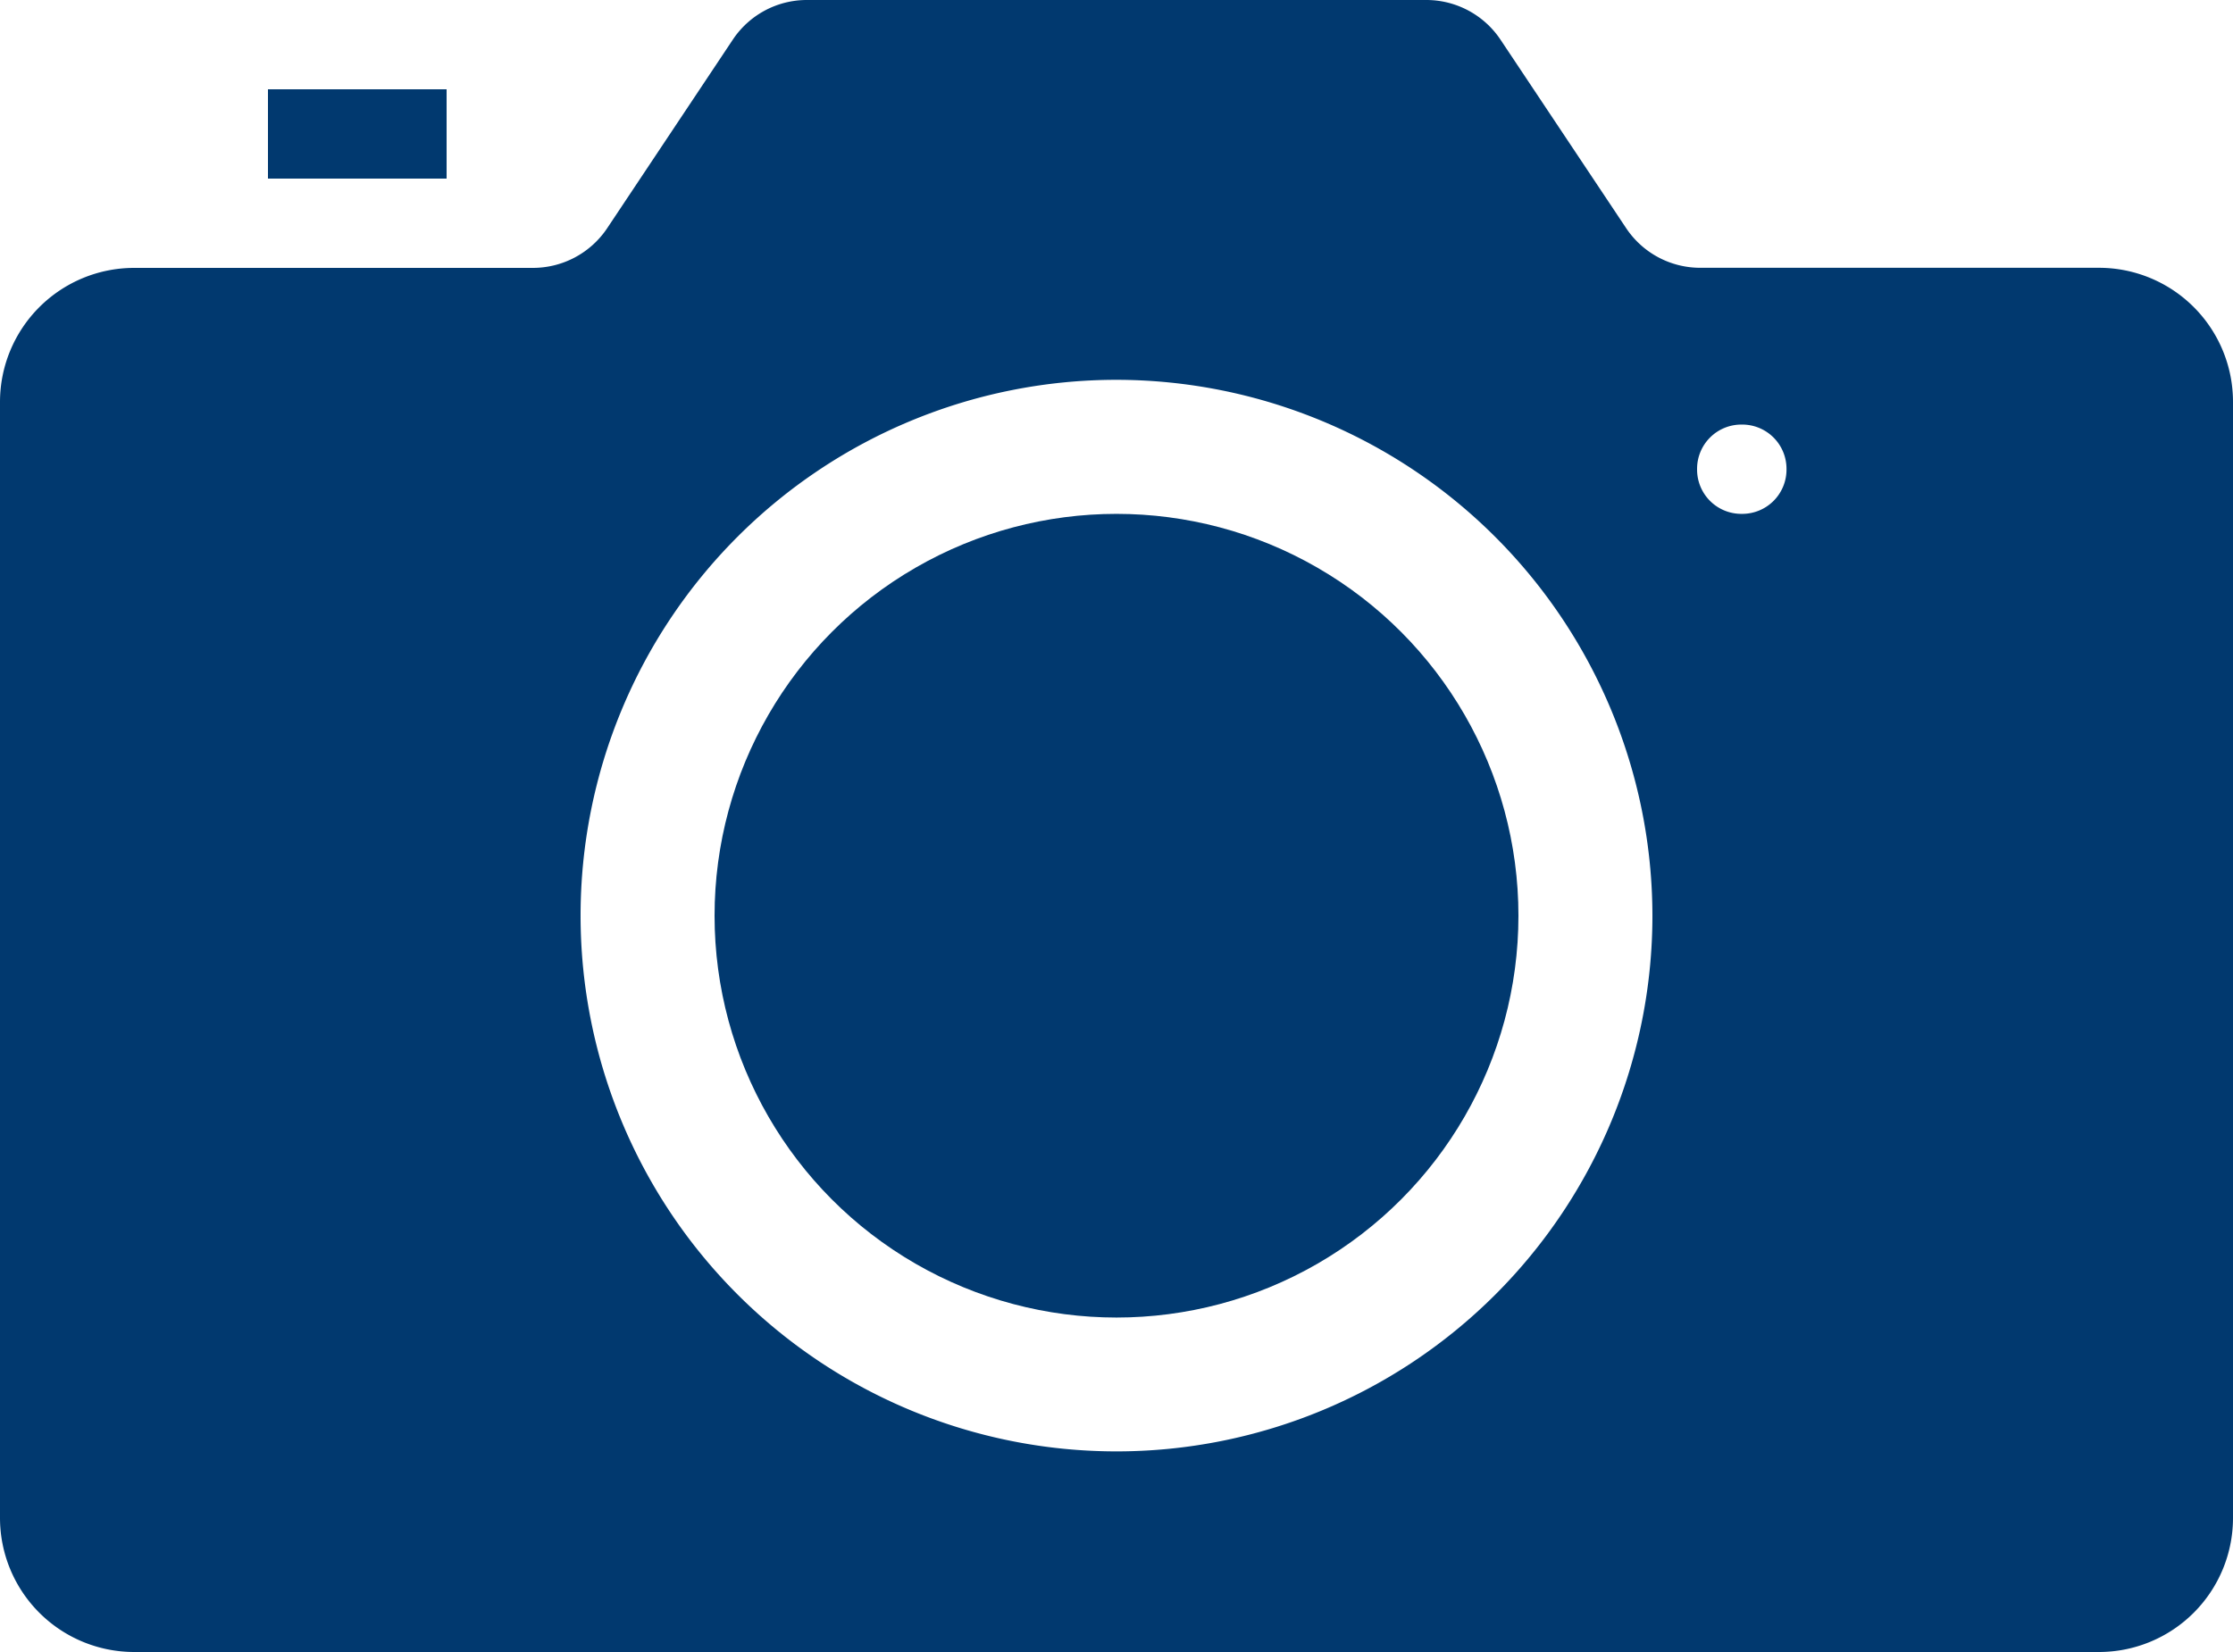 <svg xmlns="http://www.w3.org/2000/svg" viewBox="0 0 22 16.28">
  <defs>
    <style>
      .cls-1 {
        fill: #01396f;
      }
    </style>
  </defs>
  <g id="noun_Camera_78831_000000" transform="translate(0 -0.171)">
    <circle id="Oval" class="cls-1" cx="3.96" cy="3.96" r="3.96" transform="translate(7.04 5.235)"/>
    <path id="Shape" class="cls-1" d="M20.68,16.28H1.32A1.322,1.322,0,0,1,0,14.96v-11A1.322,1.322,0,0,1,1.32,2.64H5.249a.88.88,0,0,0,.733-.391L7.219.392A.876.876,0,0,1,7.951,0h6.1a.879.879,0,0,1,.733.392l1.237,1.856a.877.877,0,0,0,.732.391H20.68A1.321,1.321,0,0,1,22,3.96v11A1.321,1.321,0,0,1,20.68,16.28ZM11,3.743a5.28,5.28,0,1,0,5.28,5.28A5.286,5.286,0,0,0,11,3.743Zm6.156.441a.436.436,0,0,0-.436.436v.009a.436.436,0,0,0,.436.435h.009a.436.436,0,0,0,.436-.435V4.62a.436.436,0,0,0-.436-.436Z" transform="translate(0 0.171)"/>
    <rect id="Rectangle-path" class="cls-1" width="1.76" height="0.88" transform="translate(2.64 1.051)"/>
  </g>
</svg>

